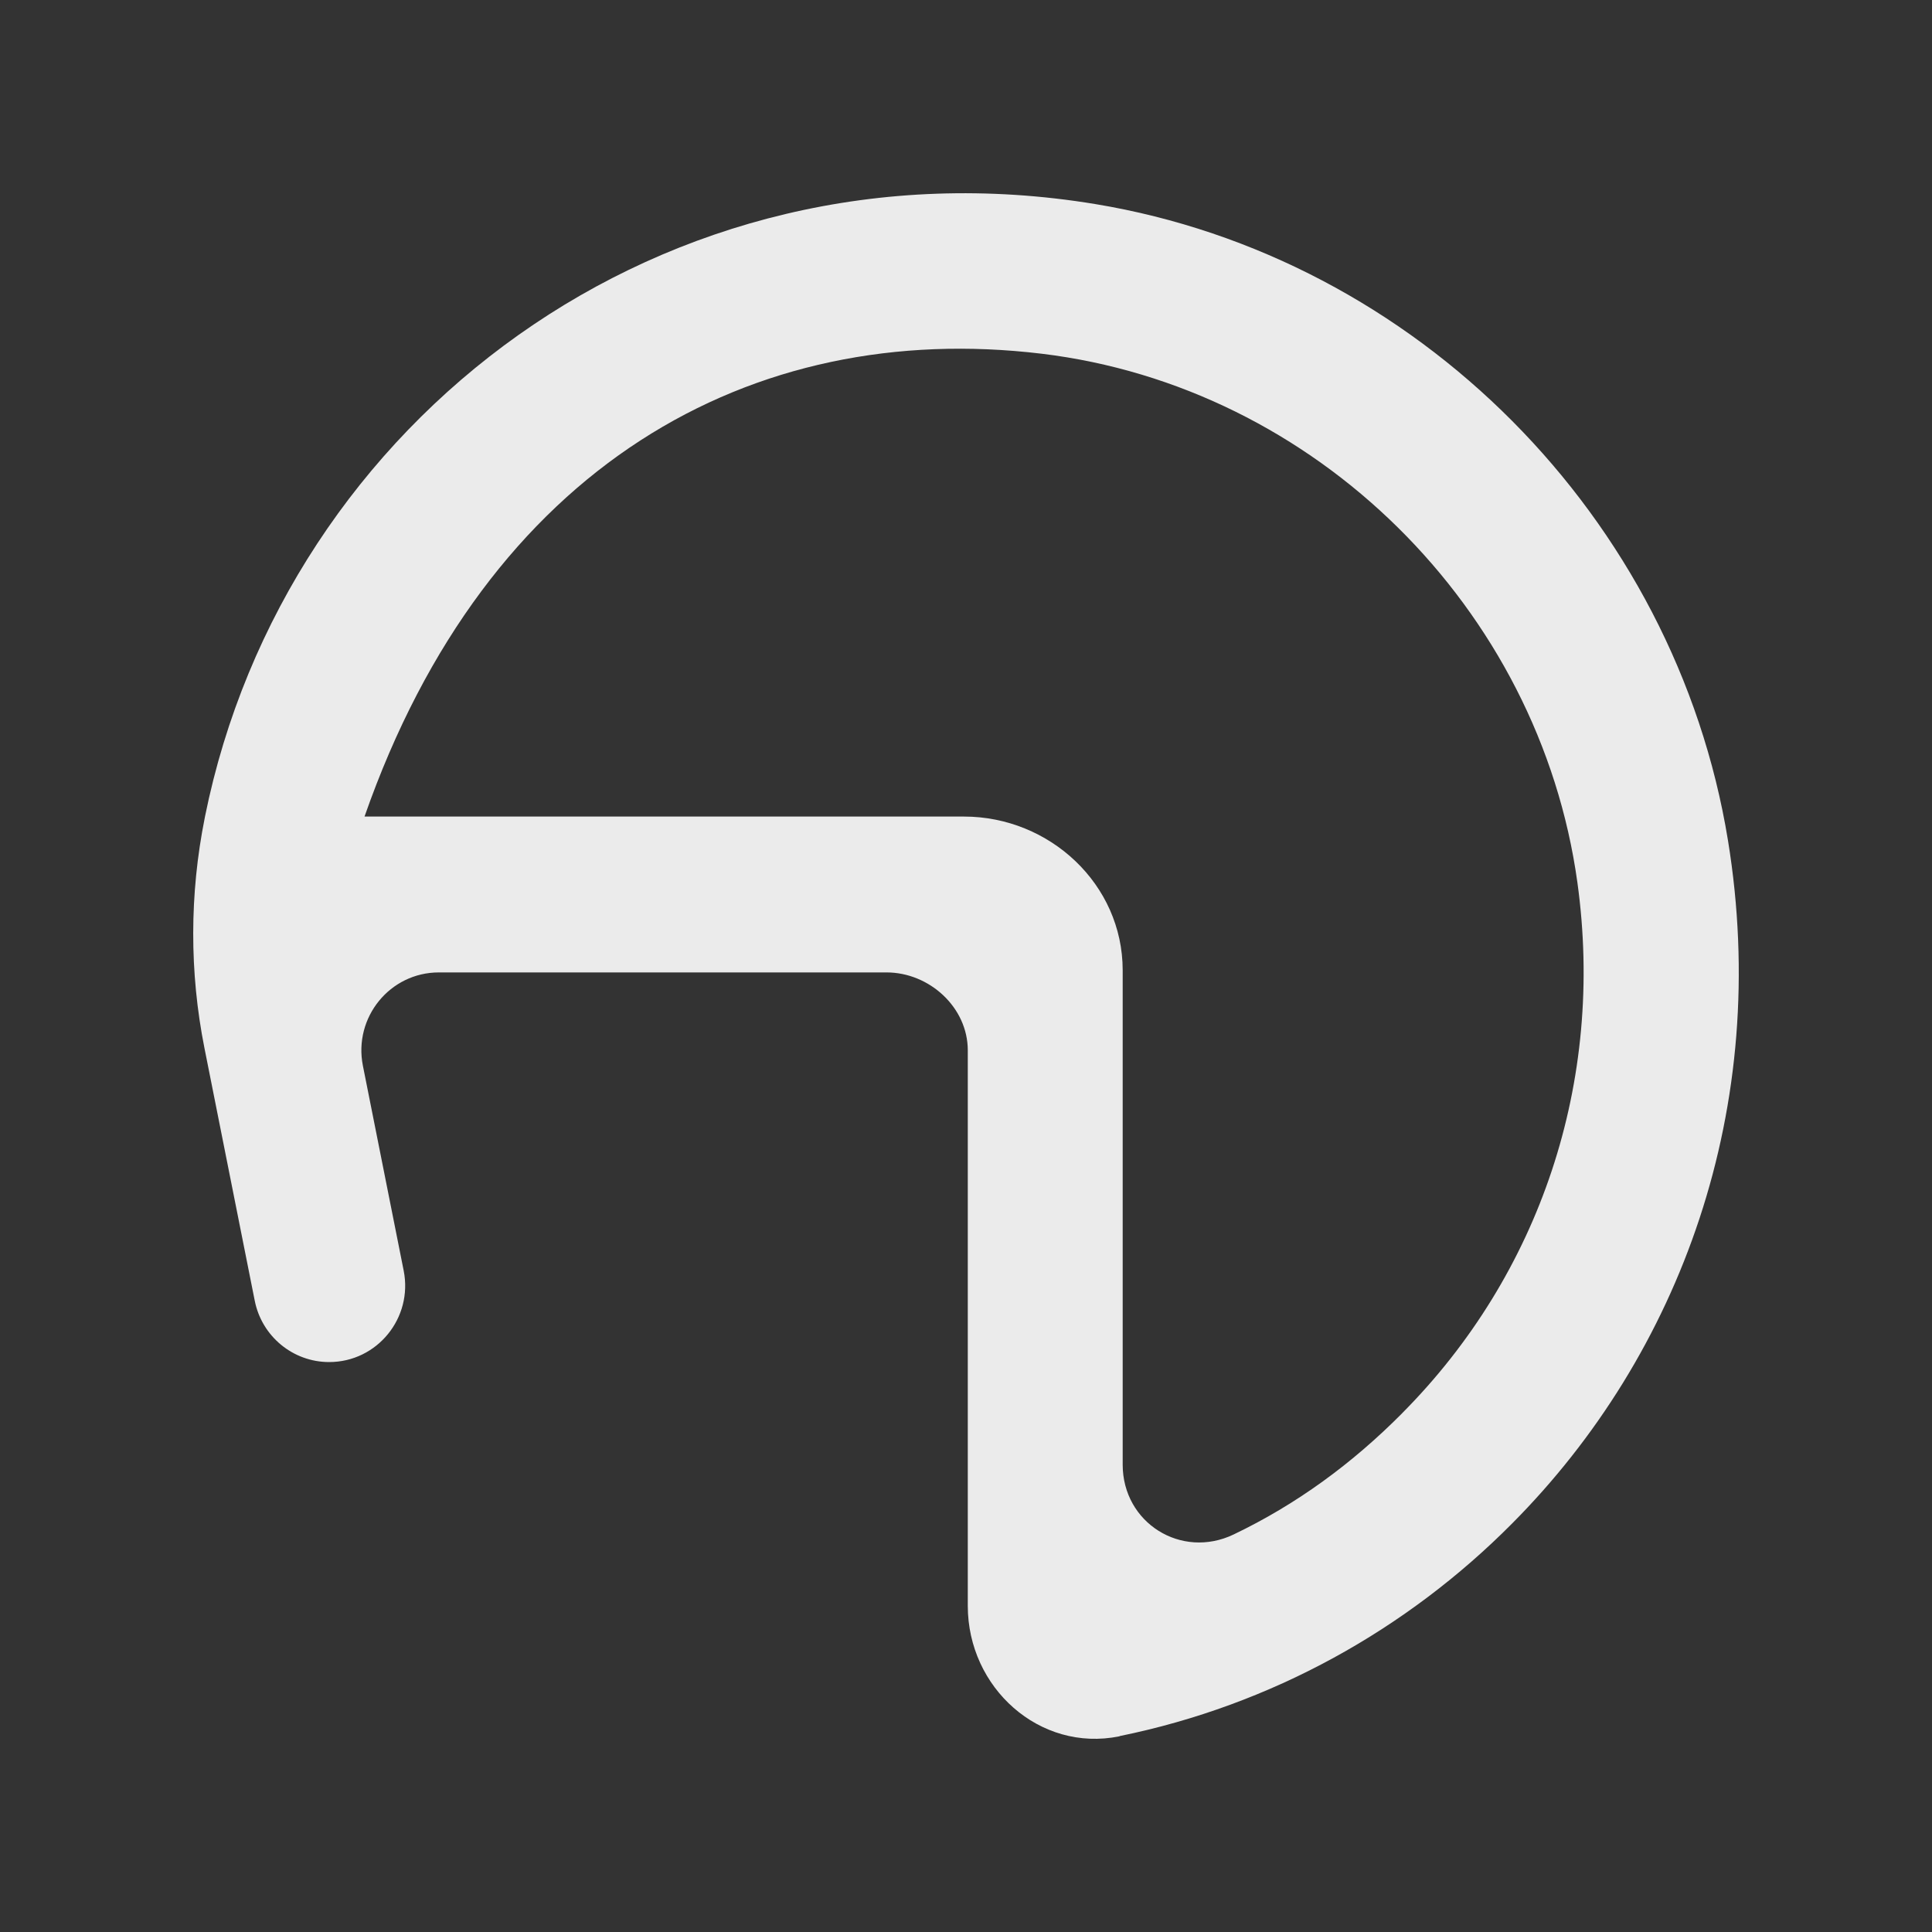 <!-- Generated by IcoMoon.io -->
<svg version="1.1" xmlns="http://www.w3.org/2000/svg" width="40" height="40" viewBox="0 0 40 40">
<rect x="0" y="0" width="40" height="40" fill="#333333" stroke="none"/>
<title>mp-helmet-3</title>
<path fill="#ebebeb" d="M29.030 29.26c-1.042 1.050-2.197 1.891-3.49 2.51-1.082 0.518-2.296-0.24-2.296-1.446v-10.235c0-1.783-1.514-3.183-3.286-3.183h-12.411c2.542-7.273 8.025-10.303 14.016-9.583 5.669 0.682 10.31 5.264 11.096 10.953 0.569 4.122-0.775 8.112-3.629 10.983v0zM20.037 33.248c0 1.694 1.485 3.035 3.137 2.701 0.011-0.002 0.002-0.003 0.011-0.006 3.142-0.641 5.942-2.205 8.122-4.401 3.486-3.506 5.369-8.62 4.469-14.141-1.090-6.686-6.453-12.079-13.1-13.176-8.918-1.471-16.774 4.466-18.432 12.682l-0.006 0.032c-0.314 1.57-0.318 3.188-0.005 4.761l1.041 5.229c0.146 0.739 0.792 1.271 1.541 1.271v0c0.993 0 1.737-0.913 1.543-1.892l-0.845-4.245c-0.197-0.999 0.561-1.93 1.573-1.93h9.269c0.885 0 1.682 0.723 1.682 1.613v11.501z"></path>
</svg>

